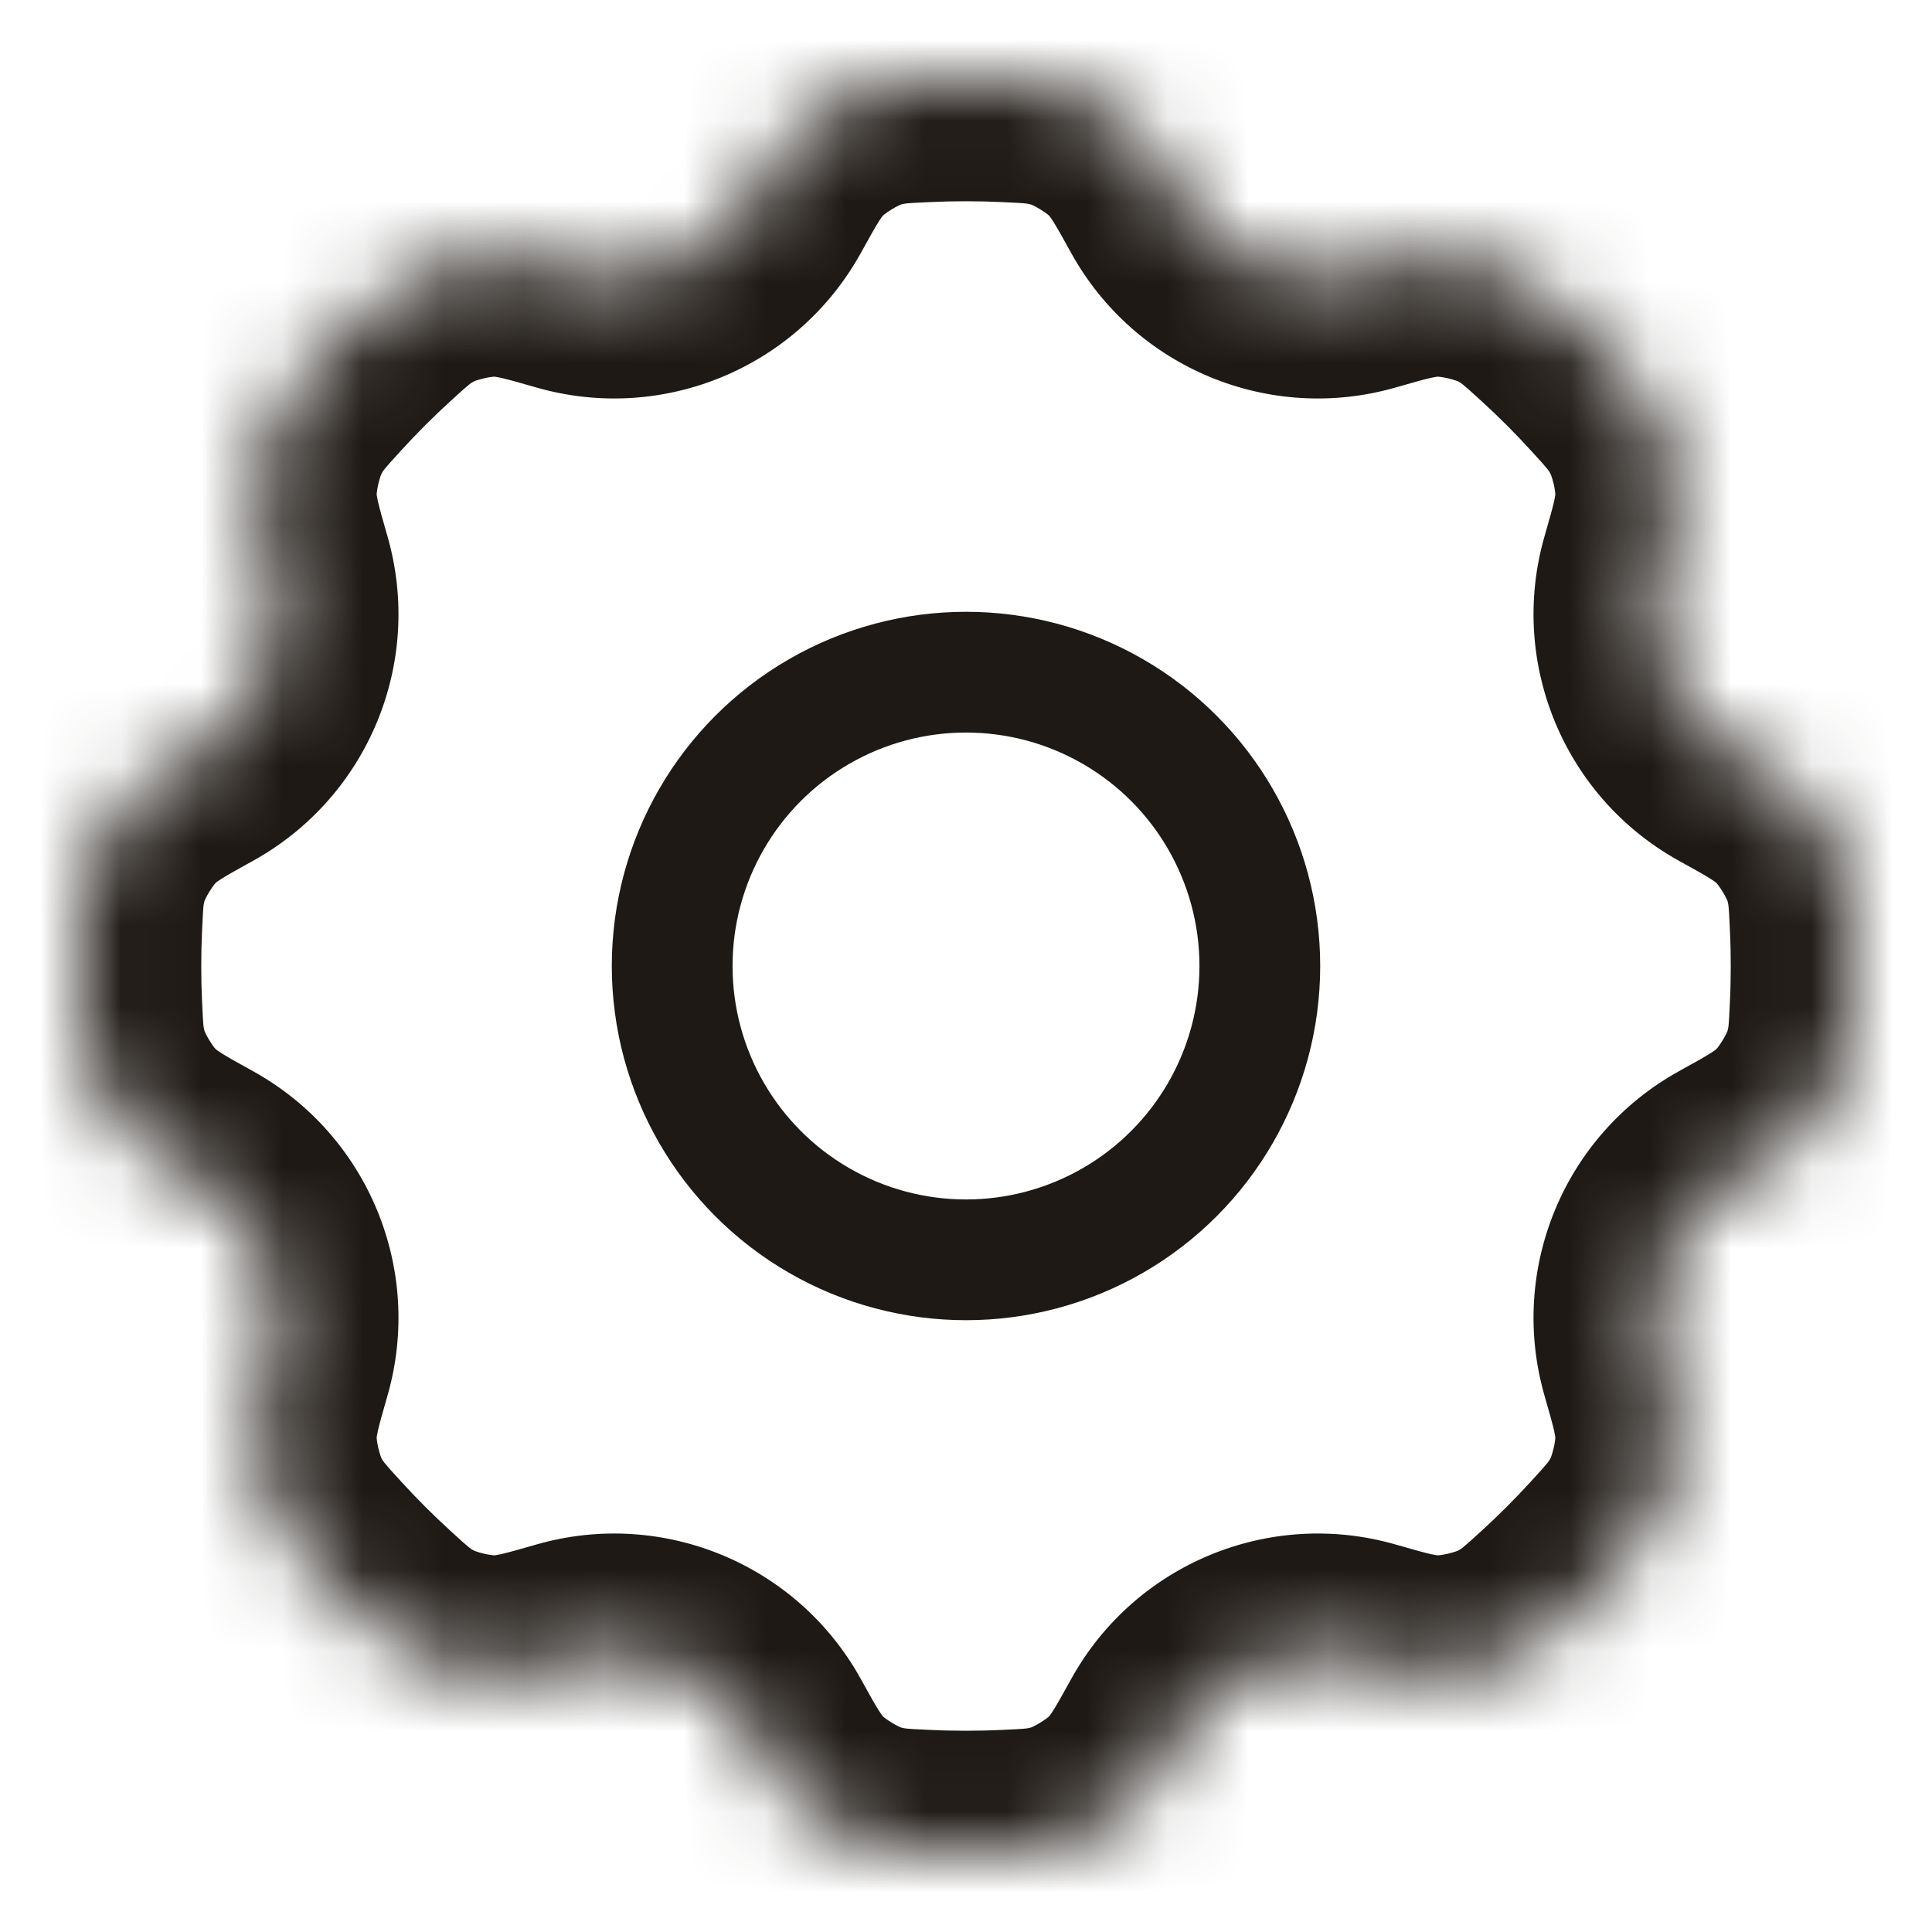 <svg width="24" height="24" viewBox="0 0 24 24" fill="none" xmlns="http://www.w3.org/2000/svg">
<mask id="path-1-inside-1_76_450" fill="white">
<path fill-rule="evenodd" clip-rule="evenodd" d="M4.587 3.873C4.839 3.643 4.965 3.528 5.193 3.408C5.455 3.271 5.872 3.173 6.167 3.179C6.425 3.185 6.643 3.248 7.08 3.372C7.974 3.628 8.927 3.234 9.378 2.421C9.599 2.023 9.71 1.824 9.888 1.638C10.092 1.424 10.457 1.199 10.738 1.111C10.985 1.034 11.155 1.027 11.497 1.011C11.664 1.004 11.831 1 12 1C12.169 1 12.336 1.004 12.503 1.011C12.845 1.027 13.015 1.034 13.262 1.111C13.543 1.199 13.908 1.424 14.112 1.638C14.29 1.824 14.401 2.023 14.622 2.421C15.073 3.234 16.026 3.628 16.92 3.372C17.357 3.248 17.575 3.185 17.833 3.179C18.128 3.173 18.545 3.271 18.807 3.408C19.035 3.528 19.161 3.643 19.413 3.873C19.662 4.1 19.9 4.338 20.127 4.587C20.357 4.839 20.472 4.965 20.592 5.193C20.729 5.455 20.827 5.872 20.821 6.167C20.815 6.425 20.753 6.643 20.628 7.08C20.372 7.974 20.767 8.927 21.579 9.378C21.977 9.599 22.176 9.71 22.363 9.888C22.576 10.092 22.801 10.457 22.889 10.738C22.966 10.985 22.973 11.155 22.989 11.497C22.996 11.664 23 11.831 23 12C23 12.169 22.996 12.336 22.989 12.503C22.973 12.845 22.966 13.015 22.889 13.262C22.801 13.543 22.576 13.908 22.363 14.112C22.176 14.29 21.977 14.401 21.579 14.622C20.767 15.073 20.372 16.026 20.628 16.92C20.753 17.357 20.815 17.575 20.821 17.833C20.827 18.128 20.729 18.545 20.592 18.807C20.472 19.035 20.357 19.161 20.127 19.413C19.9 19.662 19.662 19.9 19.413 20.127C19.161 20.357 19.035 20.472 18.807 20.592C18.545 20.729 18.128 20.827 17.833 20.821C17.575 20.815 17.357 20.753 16.92 20.628C16.026 20.372 15.073 20.767 14.622 21.579C14.401 21.977 14.29 22.176 14.112 22.363C13.908 22.576 13.543 22.801 13.262 22.889C13.015 22.966 12.845 22.973 12.503 22.989C12.336 22.996 12.169 23 12 23C11.831 23 11.664 22.996 11.497 22.989C11.155 22.973 10.985 22.966 10.738 22.889C10.457 22.801 10.092 22.576 9.888 22.363C9.71 22.176 9.599 21.977 9.378 21.579C8.927 20.767 7.974 20.372 7.08 20.628C6.643 20.753 6.425 20.815 6.167 20.821C5.872 20.827 5.455 20.729 5.193 20.592C4.965 20.472 4.839 20.357 4.587 20.127C4.338 19.9 4.1 19.662 3.873 19.413C3.643 19.161 3.528 19.035 3.408 18.807C3.271 18.545 3.173 18.128 3.179 17.833C3.185 17.575 3.248 17.357 3.372 16.92C3.628 16.026 3.234 15.073 2.421 14.622C2.023 14.401 1.824 14.29 1.638 14.112C1.424 13.908 1.199 13.543 1.111 13.262C1.034 13.015 1.027 12.845 1.011 12.503C1.004 12.336 1 12.169 1 12C1 11.831 1.004 11.664 1.011 11.497C1.027 11.155 1.034 10.985 1.111 10.738C1.199 10.457 1.424 10.092 1.638 9.888C1.824 9.71 2.023 9.599 2.421 9.378C3.234 8.927 3.628 7.974 3.372 7.08C3.248 6.643 3.185 6.425 3.179 6.167C3.173 5.872 3.271 5.455 3.408 5.193C3.528 4.965 3.643 4.839 3.873 4.587C4.1 4.338 4.338 4.1 4.587 3.873Z"/>
</mask>
<path d="M1.638 14.112L2.675 13.028L1.638 14.112ZM1.111 13.262L-0.321 13.707L1.111 13.262ZM3.873 19.413L2.765 20.424L3.873 19.413ZM3.408 18.807L2.08 19.504L3.408 18.807ZM3.179 17.833L1.68 17.8L3.179 17.833ZM14.112 22.363L15.195 23.4L14.112 22.363ZM12.503 22.989L12.436 21.49L12.503 22.989ZM13.262 22.889L12.816 21.457L13.262 22.889ZM19.413 20.127L18.402 19.019L19.413 20.127ZM18.807 20.592L19.504 21.92L18.807 20.592ZM17.833 20.821L17.866 19.321L17.833 20.821ZM20.821 17.833L19.321 17.866L20.821 17.833ZM20.127 19.413L19.019 18.402L20.127 19.413ZM20.592 18.807L19.264 18.11L20.592 18.807ZM6.167 3.179L6.2 1.68L6.167 3.179ZM4.587 3.873L3.576 2.765L4.587 3.873ZM5.193 3.408L5.891 4.736L5.193 3.408ZM11.497 22.989L11.564 21.49L11.497 22.989ZM10.738 22.889L10.293 24.321L10.738 22.889ZM9.888 22.363L10.972 21.325L9.888 22.363ZM3.179 6.167L1.68 6.2L3.179 6.167ZM3.408 5.193L4.736 5.891L3.408 5.193ZM22.363 9.888L23.4 8.805L22.363 9.888ZM22.989 11.497L21.49 11.564L22.989 11.497ZM22.889 10.738L24.321 10.293L22.889 10.738ZM1.011 11.497L-0.487 11.429L1.011 11.497ZM1.111 10.738L2.543 11.184L1.111 10.738ZM1.638 9.888L0.6 8.805L1.638 9.888ZM20.127 4.587L21.235 3.576L20.127 4.587ZM20.592 5.193L21.92 4.496L20.592 5.193ZM20.821 6.167L19.321 6.134L20.821 6.167ZM17.833 3.179L17.8 1.68L17.833 3.179ZM19.413 3.873L18.402 4.981L19.413 3.873ZM18.807 3.408L18.11 4.736L18.807 3.408ZM22.989 12.503L24.487 12.571L22.989 12.503ZM22.889 13.262L24.321 13.707L22.889 13.262ZM22.363 14.112L23.4 15.195L22.363 14.112ZM6.167 20.821L6.2 22.32L6.167 20.821ZM4.587 20.127L5.598 19.019L4.587 20.127ZM5.193 20.592L4.496 21.92L5.193 20.592ZM9.888 1.638L8.805 0.6L9.888 1.638ZM10.738 1.111L10.293 -0.321L10.738 1.111ZM12.503 1.011L12.436 2.51L12.503 1.011ZM13.262 1.111L13.707 -0.321L13.262 1.111ZM14.112 1.638L15.195 0.6L14.112 1.638ZM6.668 4.815C8.233 5.262 9.899 4.572 10.69 3.149L8.067 1.692C7.954 1.895 7.716 1.994 7.492 1.93L6.668 4.815ZM11.564 2.51C11.709 2.503 11.854 2.5 12 2.5V-0.5C11.809 -0.5 11.619 -0.496 11.429 -0.487L11.564 2.51ZM12 2.5C12.146 2.5 12.291 2.503 12.436 2.51L12.571 -0.487C12.381 -0.496 12.191 -0.5 12 -0.5V2.5ZM13.31 3.149C14.101 4.572 15.767 5.262 17.332 4.815L16.508 1.93C16.284 1.994 16.046 1.895 15.933 1.692L13.31 3.149ZM18.402 4.981C18.617 5.177 18.823 5.383 19.019 5.598L21.235 3.576C20.977 3.293 20.707 3.023 20.424 2.765L18.402 4.981ZM19.185 6.668C18.738 8.233 19.428 9.899 20.851 10.69L22.308 8.067C22.105 7.954 22.006 7.716 22.07 7.492L19.185 6.668ZM21.49 11.564C21.497 11.709 21.5 11.854 21.5 12H24.5C24.5 11.809 24.496 11.619 24.487 11.429L21.49 11.564ZM21.5 12C21.5 12.146 21.497 12.291 21.49 12.436L24.487 12.571C24.496 12.381 24.5 12.191 24.5 12H21.5ZM20.851 13.31C19.428 14.101 18.738 15.767 19.185 17.332L22.07 16.508C22.006 16.284 22.105 16.046 22.308 15.933L20.851 13.31ZM19.019 18.402C18.823 18.617 18.617 18.823 18.402 19.019L20.424 21.235C20.707 20.977 20.977 20.707 21.235 20.424L19.019 18.402ZM17.332 19.185C15.767 18.738 14.101 19.428 13.31 20.851L15.933 22.308C16.046 22.105 16.284 22.006 16.508 22.07L17.332 19.185ZM12.436 21.49C12.291 21.497 12.146 21.5 12 21.5V24.5C12.191 24.5 12.381 24.496 12.571 24.487L12.436 21.49ZM12 21.5C11.854 21.5 11.709 21.497 11.564 21.49L11.429 24.487C11.619 24.496 11.809 24.5 12 24.5V21.5ZM10.69 20.851C9.899 19.428 8.233 18.738 6.668 19.185L7.492 22.07C7.716 22.006 7.954 22.105 8.067 22.308L10.69 20.851ZM5.598 19.019C5.383 18.823 5.177 18.617 4.981 18.402L2.765 20.424C3.023 20.707 3.293 20.977 3.576 21.235L5.598 19.019ZM4.815 17.332C5.262 15.767 4.572 14.101 3.149 13.31L1.692 15.933C1.895 16.046 1.994 16.284 1.93 16.508L4.815 17.332ZM2.51 12.436C2.503 12.291 2.5 12.146 2.5 12H-0.5C-0.5 12.191 -0.496 12.381 -0.487 12.571L2.51 12.436ZM2.5 12C2.5 11.854 2.503 11.709 2.51 11.564L-0.487 11.429C-0.496 11.619 -0.5 11.809 -0.5 12H2.5ZM3.149 10.69C4.572 9.899 5.262 8.233 4.815 6.668L1.93 7.492C1.994 7.716 1.895 7.954 1.692 8.067L3.149 10.69ZM4.981 5.598C5.177 5.383 5.383 5.177 5.598 4.981L3.576 2.765C3.293 3.023 3.023 3.293 2.765 3.576L4.981 5.598ZM3.149 13.31C2.937 13.193 2.83 13.133 2.751 13.083C2.69 13.044 2.679 13.032 2.675 13.028L0.6 15.195C0.955 15.535 1.344 15.74 1.692 15.933L3.149 13.31ZM-0.487 12.571C-0.472 12.897 -0.463 13.251 -0.321 13.707L2.543 12.816C2.534 12.785 2.531 12.772 2.528 12.746C2.526 12.725 2.523 12.694 2.52 12.641C2.517 12.587 2.514 12.524 2.51 12.436L-0.487 12.571ZM2.675 13.028C2.684 13.037 2.678 13.033 2.66 13.01C2.643 12.988 2.623 12.959 2.603 12.926C2.582 12.893 2.565 12.862 2.554 12.838C2.541 12.811 2.539 12.804 2.543 12.816L-0.321 13.707C-0.158 14.232 0.203 14.816 0.6 15.195L2.675 13.028ZM4.981 18.402C4.921 18.337 4.879 18.29 4.843 18.25C4.808 18.21 4.788 18.186 4.775 18.17C4.758 18.149 4.751 18.138 4.736 18.11L2.08 19.504C2.302 19.926 2.545 20.183 2.765 20.424L4.981 18.402ZM1.93 16.508C1.821 16.89 1.691 17.309 1.68 17.8L4.679 17.866C4.679 17.861 4.679 17.844 4.694 17.774C4.715 17.683 4.748 17.565 4.815 17.332L1.93 16.508ZM4.736 18.11C4.742 18.121 4.738 18.114 4.728 18.087C4.719 18.061 4.709 18.027 4.7 17.989C4.691 17.952 4.685 17.917 4.682 17.89C4.678 17.861 4.679 17.853 4.679 17.866L1.68 17.8C1.668 18.349 1.825 19.017 2.08 19.504L4.736 18.11ZM13.31 20.851C13.193 21.063 13.133 21.17 13.083 21.249C13.044 21.31 13.032 21.321 13.028 21.325L15.195 23.4C15.535 23.045 15.74 22.656 15.933 22.308L13.31 20.851ZM12.571 24.487C12.897 24.473 13.251 24.463 13.707 24.321L12.816 21.457C12.785 21.466 12.772 21.469 12.746 21.472C12.725 21.474 12.694 21.477 12.641 21.48C12.587 21.483 12.524 21.486 12.436 21.49L12.571 24.487ZM13.028 21.325C13.037 21.316 13.033 21.322 13.01 21.34C12.988 21.357 12.959 21.377 12.926 21.397C12.893 21.418 12.862 21.435 12.838 21.446C12.811 21.459 12.804 21.46 12.816 21.457L13.707 24.321C14.232 24.158 14.816 23.797 15.195 23.4L13.028 21.325ZM18.402 19.019C18.337 19.079 18.29 19.121 18.25 19.157C18.21 19.192 18.186 19.212 18.17 19.225C18.149 19.241 18.138 19.249 18.11 19.264L19.504 21.92C19.926 21.698 20.183 21.455 20.424 21.235L18.402 19.019ZM16.508 22.07C16.89 22.179 17.309 22.309 17.8 22.32L17.866 19.321C17.861 19.321 17.844 19.321 17.774 19.306C17.683 19.285 17.565 19.252 17.332 19.185L16.508 22.07ZM18.11 19.264C18.121 19.258 18.114 19.262 18.087 19.272C18.061 19.281 18.027 19.291 17.989 19.3C17.952 19.309 17.917 19.315 17.89 19.318C17.861 19.322 17.853 19.321 17.866 19.321L17.8 22.32C18.349 22.332 19.017 22.175 19.504 21.92L18.11 19.264ZM19.185 17.332C19.252 17.565 19.285 17.683 19.306 17.774C19.321 17.844 19.321 17.861 19.321 17.866L22.32 17.8C22.309 17.309 22.179 16.89 22.07 16.508L19.185 17.332ZM21.235 20.424C21.455 20.183 21.698 19.926 21.92 19.504L19.264 18.11C19.249 18.138 19.241 18.149 19.225 18.17C19.212 18.186 19.192 18.21 19.157 18.25C19.121 18.29 19.079 18.337 19.019 18.402L21.235 20.424ZM19.321 17.866C19.321 17.853 19.322 17.861 19.318 17.89C19.315 17.917 19.309 17.952 19.3 17.989C19.291 18.027 19.281 18.061 19.272 18.087C19.262 18.114 19.258 18.121 19.264 18.11L21.92 19.504C22.175 19.017 22.332 18.349 22.32 17.8L19.321 17.866ZM7.492 1.93C7.11 1.821 6.691 1.691 6.2 1.68L6.134 4.679C6.139 4.679 6.156 4.679 6.226 4.694C6.317 4.715 6.435 4.748 6.668 4.815L7.492 1.93ZM5.598 4.981C5.663 4.921 5.71 4.879 5.75 4.843C5.79 4.808 5.814 4.788 5.83 4.775C5.851 4.758 5.862 4.751 5.891 4.736L4.496 2.08C4.074 2.302 3.817 2.545 3.576 2.765L5.598 4.981ZM6.2 1.68C5.651 1.668 4.982 1.825 4.496 2.08L5.891 4.736C5.879 4.742 5.886 4.738 5.913 4.728C5.939 4.719 5.973 4.709 6.01 4.7C6.048 4.691 6.083 4.685 6.11 4.682C6.139 4.678 6.147 4.679 6.134 4.679L6.2 1.68ZM11.564 21.49C11.476 21.486 11.413 21.483 11.359 21.48C11.306 21.477 11.275 21.474 11.254 21.472C11.228 21.469 11.215 21.466 11.184 21.457L10.293 24.321C10.749 24.463 11.103 24.473 11.429 24.487L11.564 21.49ZM8.067 22.308C8.26 22.656 8.465 23.045 8.805 23.4L10.972 21.325C10.968 21.321 10.956 21.31 10.917 21.249C10.867 21.17 10.807 21.063 10.69 20.851L8.067 22.308ZM11.184 21.457C11.196 21.46 11.189 21.459 11.162 21.446C11.138 21.435 11.107 21.418 11.074 21.397C11.041 21.377 11.012 21.357 10.99 21.34C10.967 21.322 10.963 21.316 10.972 21.325L8.805 23.4C9.184 23.797 9.768 24.158 10.293 24.321L11.184 21.457ZM4.815 6.668C4.748 6.435 4.715 6.317 4.694 6.226C4.679 6.156 4.679 6.139 4.679 6.134L1.68 6.2C1.691 6.691 1.821 7.11 1.93 7.492L4.815 6.668ZM2.765 3.576C2.545 3.817 2.302 4.074 2.08 4.496L4.736 5.891C4.751 5.862 4.758 5.851 4.775 5.83C4.788 5.814 4.808 5.79 4.843 5.75C4.879 5.71 4.921 5.663 4.981 5.598L2.765 3.576ZM4.679 6.134C4.679 6.147 4.678 6.139 4.682 6.11C4.685 6.083 4.691 6.048 4.7 6.01C4.709 5.973 4.719 5.939 4.728 5.913C4.738 5.886 4.742 5.879 4.736 5.891L2.08 4.496C1.825 4.982 1.668 5.651 1.68 6.2L4.679 6.134ZM20.851 10.69C21.063 10.807 21.17 10.867 21.249 10.917C21.31 10.956 21.321 10.968 21.325 10.972L23.4 8.805C23.045 8.465 22.656 8.26 22.308 8.067L20.851 10.69ZM24.487 11.429C24.473 11.103 24.463 10.749 24.321 10.293L21.457 11.184C21.466 11.215 21.469 11.228 21.472 11.254C21.474 11.275 21.477 11.306 21.48 11.359C21.483 11.413 21.486 11.476 21.49 11.564L24.487 11.429ZM21.325 10.972C21.316 10.963 21.322 10.967 21.34 10.99C21.357 11.012 21.377 11.041 21.397 11.074C21.418 11.107 21.435 11.138 21.446 11.162C21.459 11.189 21.46 11.196 21.457 11.184L24.321 10.293C24.158 9.768 23.797 9.184 23.4 8.805L21.325 10.972ZM2.51 11.564C2.514 11.476 2.517 11.413 2.52 11.359C2.523 11.306 2.526 11.275 2.528 11.254C2.531 11.228 2.534 11.215 2.543 11.184L-0.321 10.293C-0.463 10.749 -0.472 11.103 -0.487 11.429L2.51 11.564ZM1.692 8.067C1.344 8.26 0.955 8.465 0.6 8.805L2.675 10.972C2.679 10.968 2.69 10.956 2.751 10.917C2.83 10.867 2.937 10.807 3.149 10.69L1.692 8.067ZM2.543 11.184C2.539 11.196 2.541 11.189 2.554 11.162C2.565 11.138 2.582 11.107 2.603 11.074C2.623 11.041 2.643 11.012 2.66 10.99C2.678 10.967 2.684 10.963 2.675 10.972L0.6 8.805C0.203 9.184 -0.158 9.768 -0.321 10.293L2.543 11.184ZM19.019 5.598C19.079 5.663 19.121 5.71 19.157 5.75C19.192 5.79 19.212 5.814 19.225 5.83C19.241 5.851 19.249 5.862 19.264 5.891L21.92 4.496C21.698 4.074 21.455 3.817 21.235 3.576L19.019 5.598ZM22.07 7.492C22.179 7.11 22.309 6.691 22.32 6.2L19.321 6.134C19.321 6.139 19.321 6.156 19.306 6.226C19.285 6.317 19.252 6.435 19.185 6.668L22.07 7.492ZM19.264 5.891C19.258 5.879 19.262 5.886 19.272 5.913C19.281 5.939 19.291 5.973 19.3 6.01C19.309 6.048 19.315 6.083 19.318 6.11C19.322 6.139 19.321 6.147 19.321 6.134L22.32 6.2C22.332 5.651 22.175 4.982 21.92 4.496L19.264 5.891ZM17.332 4.815C17.565 4.748 17.683 4.715 17.774 4.694C17.844 4.679 17.861 4.679 17.866 4.679L17.8 1.68C17.309 1.691 16.89 1.821 16.508 1.93L17.332 4.815ZM20.424 2.765C20.183 2.545 19.926 2.302 19.504 2.08L18.11 4.736C18.138 4.751 18.149 4.758 18.17 4.775C18.186 4.788 18.21 4.808 18.25 4.843C18.29 4.879 18.337 4.921 18.402 4.981L20.424 2.765ZM17.866 4.679C17.853 4.679 17.861 4.678 17.89 4.682C17.917 4.685 17.952 4.691 17.989 4.7C18.027 4.709 18.061 4.719 18.087 4.728C18.114 4.738 18.121 4.742 18.11 4.736L19.504 2.08C19.017 1.825 18.349 1.668 17.8 1.68L17.866 4.679ZM21.49 12.436C21.486 12.524 21.483 12.587 21.48 12.641C21.477 12.694 21.474 12.725 21.472 12.746C21.469 12.772 21.466 12.785 21.457 12.816L24.321 13.707C24.463 13.251 24.473 12.897 24.487 12.571L21.49 12.436ZM22.308 15.933C22.656 15.74 23.045 15.535 23.4 15.195L21.325 13.028C21.321 13.032 21.31 13.044 21.249 13.083C21.17 13.133 21.063 13.193 20.851 13.31L22.308 15.933ZM21.457 12.816C21.46 12.804 21.459 12.811 21.446 12.838C21.435 12.862 21.418 12.893 21.397 12.926C21.377 12.959 21.357 12.988 21.34 13.01C21.322 13.033 21.316 13.037 21.325 13.028L23.4 15.195C23.797 14.816 24.158 14.232 24.321 13.707L21.457 12.816ZM6.668 19.185C6.435 19.252 6.317 19.285 6.226 19.306C6.156 19.321 6.139 19.321 6.134 19.321L6.2 22.32C6.691 22.309 7.11 22.179 7.492 22.07L6.668 19.185ZM3.576 21.235C3.817 21.455 4.074 21.698 4.496 21.92L5.891 19.264C5.862 19.249 5.851 19.241 5.83 19.225C5.814 19.212 5.79 19.192 5.75 19.157C5.71 19.121 5.663 19.079 5.598 19.019L3.576 21.235ZM6.134 19.321C6.147 19.321 6.139 19.322 6.11 19.318C6.083 19.315 6.048 19.309 6.01 19.3C5.973 19.291 5.939 19.281 5.913 19.272C5.886 19.262 5.879 19.258 5.891 19.264L4.496 21.92C4.982 22.175 5.651 22.332 6.2 22.32L6.134 19.321ZM10.69 3.149C10.807 2.937 10.867 2.83 10.917 2.751C10.956 2.69 10.968 2.679 10.972 2.675L8.805 0.6C8.465 0.955 8.26 1.344 8.067 1.692L10.69 3.149ZM11.429 -0.487C11.103 -0.472 10.749 -0.463 10.293 -0.321L11.184 2.543C11.215 2.534 11.228 2.531 11.254 2.528C11.275 2.526 11.306 2.523 11.359 2.52C11.413 2.517 11.476 2.514 11.564 2.51L11.429 -0.487ZM10.972 2.675C10.963 2.684 10.967 2.678 10.99 2.66C11.012 2.643 11.041 2.623 11.074 2.603C11.107 2.582 11.138 2.565 11.162 2.554C11.189 2.541 11.196 2.539 11.184 2.543L10.293 -0.321C9.768 -0.158 9.184 0.203 8.805 0.6L10.972 2.675ZM12.436 2.51C12.524 2.514 12.587 2.517 12.641 2.52C12.694 2.523 12.725 2.526 12.746 2.528C12.772 2.531 12.785 2.534 12.816 2.543L13.707 -0.321C13.251 -0.463 12.897 -0.472 12.571 -0.487L12.436 2.51ZM15.933 1.692C15.74 1.344 15.535 0.955 15.195 0.6L13.028 2.675C13.032 2.679 13.044 2.69 13.083 2.751C13.133 2.83 13.193 2.937 13.31 3.149L15.933 1.692ZM12.816 2.543C12.804 2.539 12.811 2.541 12.838 2.554C12.862 2.565 12.893 2.582 12.926 2.603C12.959 2.623 12.988 2.643 13.01 2.66C13.033 2.678 13.037 2.684 13.028 2.675L15.195 0.6C14.816 0.203 14.232 -0.158 13.707 -0.321L12.816 2.543Z" fill="#1E1915" mask="url(#path-1-inside-1_76_450)"/>
<circle cx="12" cy="12" r="3.65" stroke="#1E1915" stroke-width="1.5"/>
</svg>
